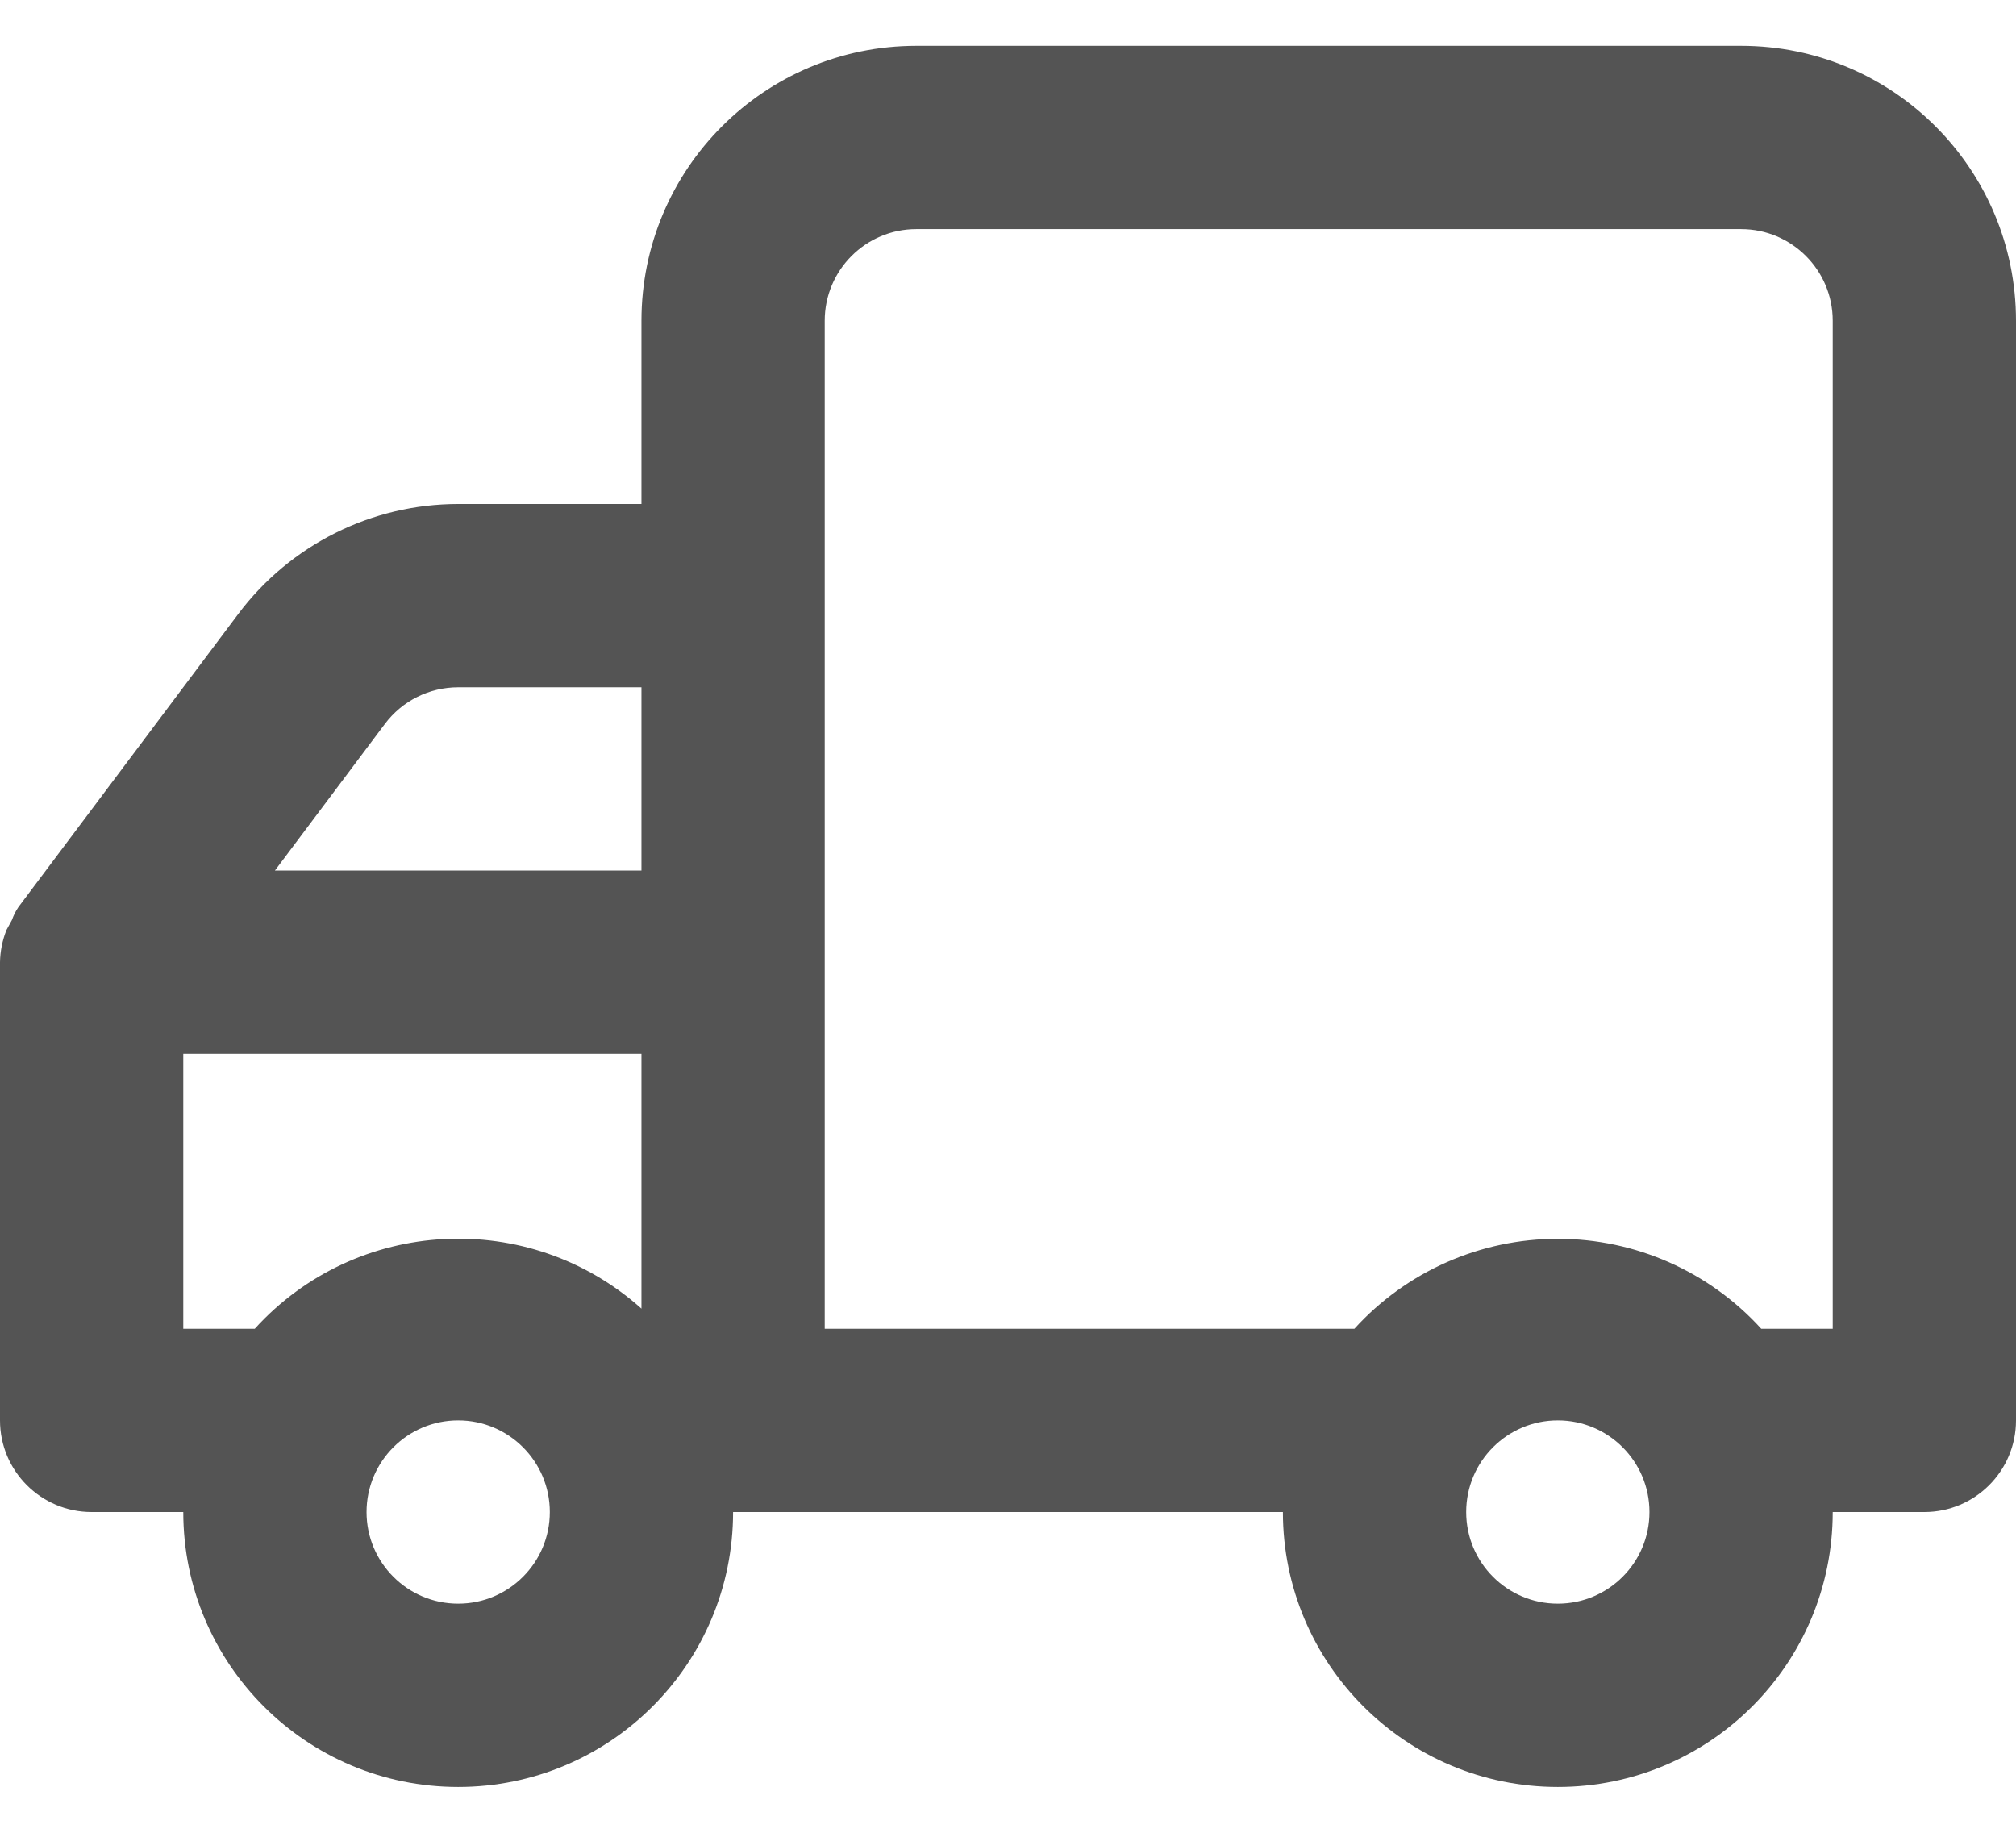 <?xml version="1.0" encoding="UTF-8"?>
<svg width="22px" height="20px" viewBox="0 0 22 20" version="1.1" xmlns="http://www.w3.org/2000/svg" xmlns:xlink="http://www.w3.org/1999/xlink">
    <!-- Generator: Sketch 52.6 (67491) - http://www.bohemiancoding.com/sketch -->
    <title>truck copy</title>
    <desc>Created with Sketch.</desc>
    <g id="Symbols" stroke="none" stroke-width="1" fill="none" fill-rule="evenodd">
        <g id="Transporters" transform="translate(0, -2)" fill="#545454" fill-rule="nonzero">
            <g id="Group-5">
                <g id="truck-copy" transform="translate(0, 2)">
                    <path d="M0,10.5 L0,15.5 C0,16.052 0.448,16.5 1,16.5 L2,16.5 C2,18.157 3.343,19.5 5,19.5 C6.657,19.5 8,18.157 8,16.5 L14,16.5 C14,18.157 15.343,19.5 17,19.5 C18.657,19.5 20,18.157 20,16.5 L21,16.5 C21.552,16.5 22,16.052 22,15.5 L22,3.5 C22,1.843 20.657,0.5 19,0.5 L10,0.5 C8.343,0.5 7,1.843 7,3.5 L7,5.5 L5,5.5 C4.056,5.5 3.167,5.945 2.6,6.7 L0.2,9.9 C0.171,9.943 0.147,9.991 0.13,10.04 L0.07,10.15 C0.026,10.262 0.002,10.38 0,10.5 Z M16,16.5 C16,15.948 16.448,15.5 17,15.5 C17.552,15.5 18,15.948 18,16.5 C18,17.052 17.552,17.5 17,17.5 C16.448,17.5 16,17.052 16,16.5 Z M9,3.5 C9,2.948 9.448,2.5 10,2.5 L19,2.5 C19.552,2.5 20,2.948 20,3.5 L20,14.5 L19.22,14.5 C18.651,13.874 17.845,13.518 17,13.518 C16.155,13.518 15.349,13.874 14.78,14.5 L9,14.5 L9,3.5 Z M7,9.5 L3,9.5 L4.2,7.9 C4.389,7.648 4.685,7.5 5,7.5 L7,7.5 L7,9.5 Z M4,16.5 C4,15.948 4.448,15.5 5,15.5 C5.552,15.5 6,15.948 6,16.5 C6,17.052 5.552,17.5 5,17.5 C4.448,17.5 4,17.052 4,16.5 Z M2,11.5 L7,11.5 L7,14.28 C5.772,13.182 3.888,13.28 2.78,14.5 L2,14.5 L2,11.5 Z" id="Shape"></path>
                </g>
            </g>
        </g>
    </g>
</svg>
